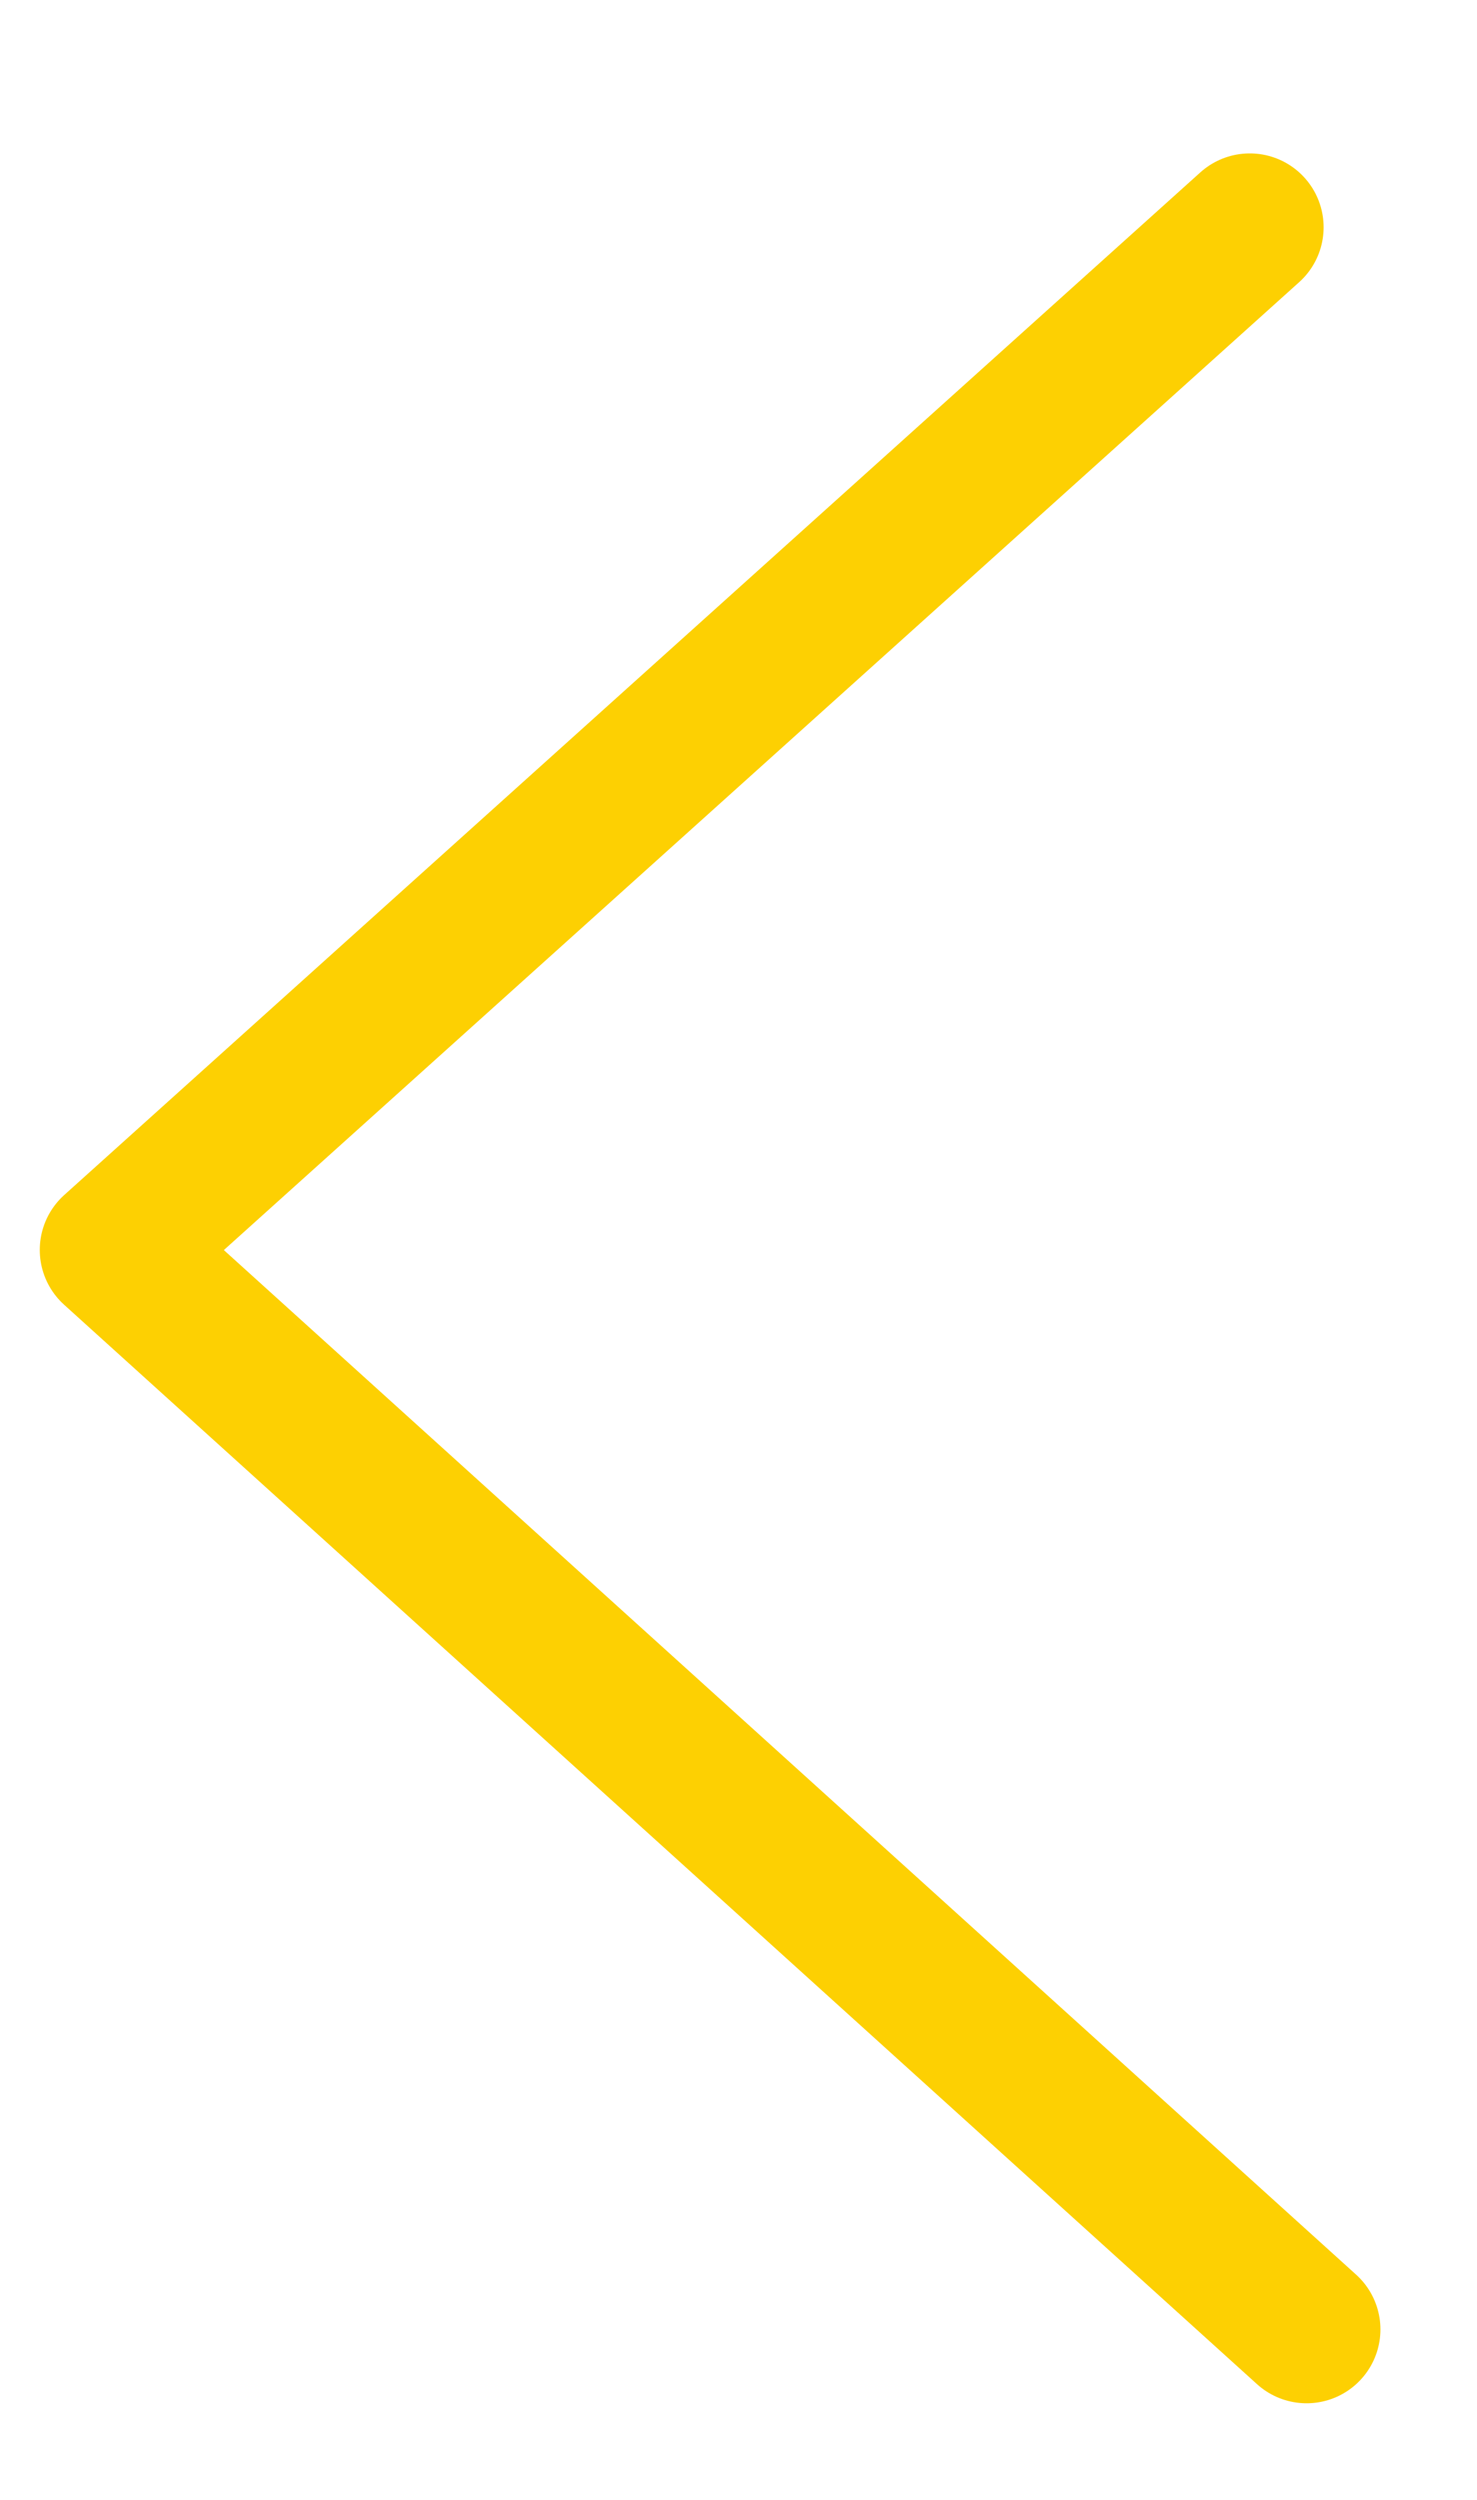 <svg width="13" height="22" viewBox="0 0 13 22" fill="none" xmlns="http://www.w3.org/2000/svg">
<path d="M11 2L1 11L11.5 20.5" stroke="#FDD002" stroke-width="1.3" stroke-linecap="round" stroke-linejoin="round"/>
</svg>
